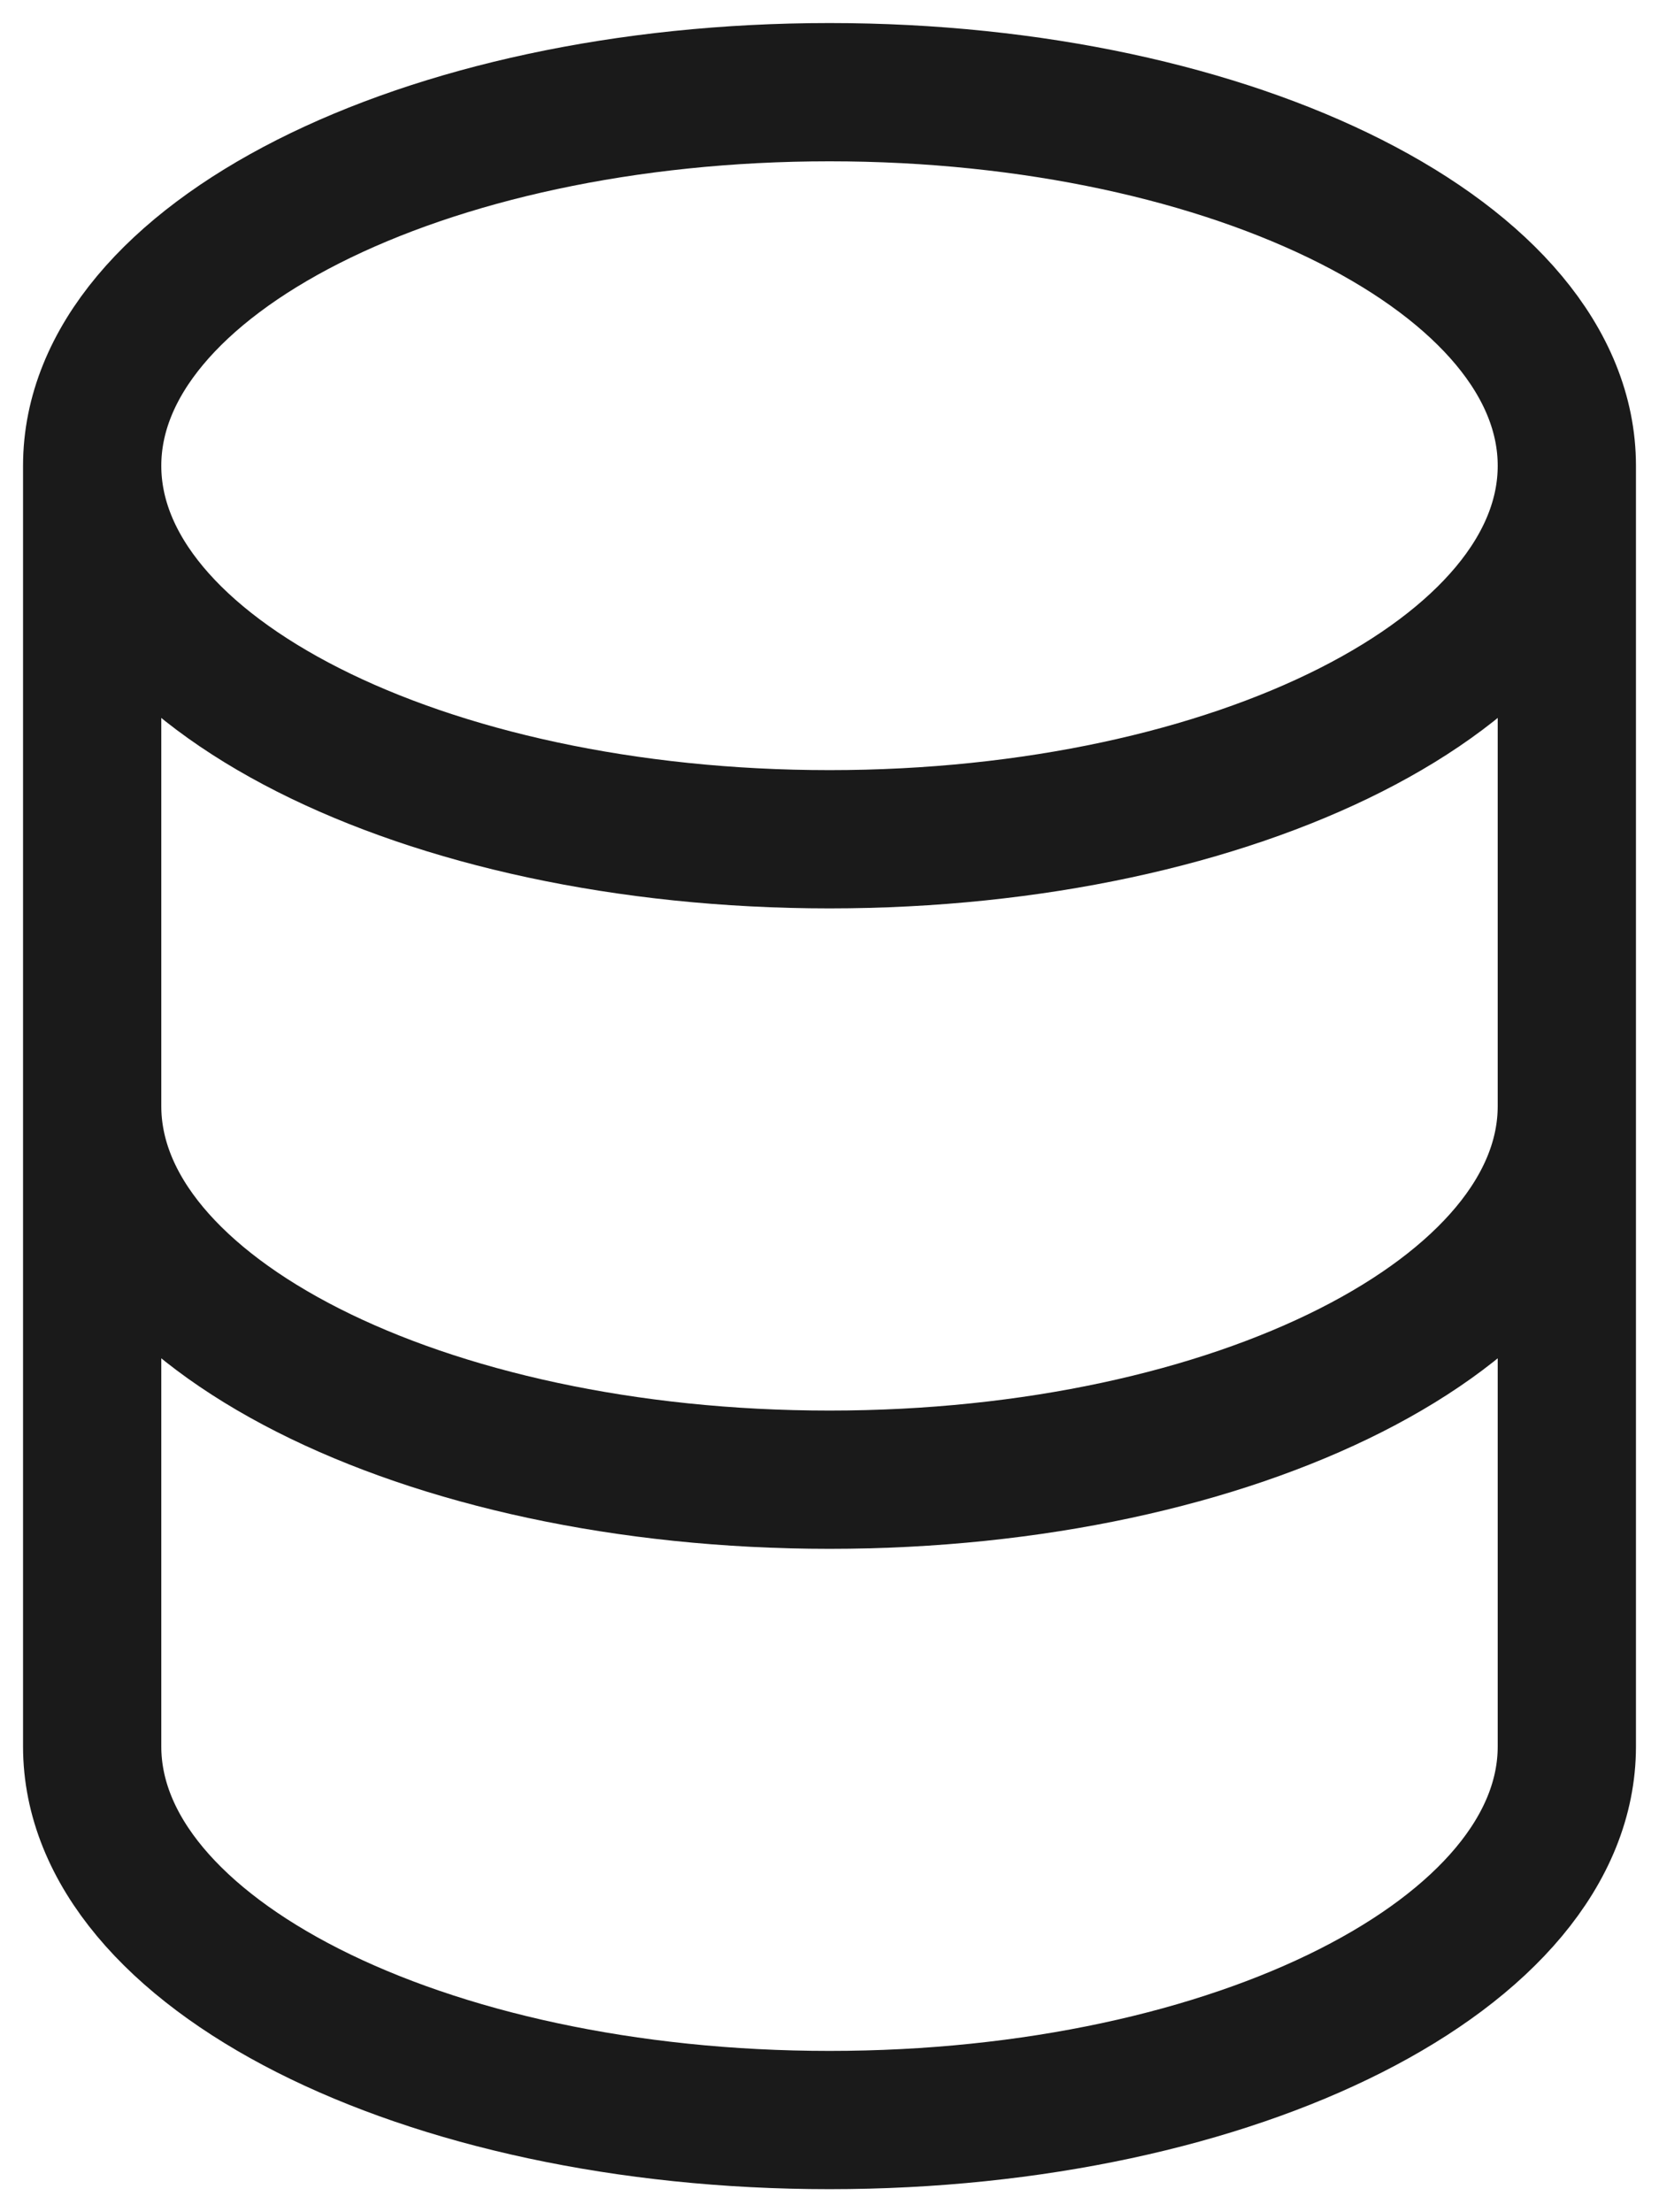 <svg width="18" height="24" viewBox="0 0 18 24" fill="none" xmlns="http://www.w3.org/2000/svg">
<path d="M17 12C17 14.238 13.418 16.053 9 16.053C4.582 16.053 1 14.238 1 12M17 12V18.947C17 21.186 13.418 23 9 23C4.582 23 1 21.186 1 18.947V12M17 12V5.053M1 12V5.053M17 5.053C17 7.291 13.418 9.105 9 9.105C4.582 9.105 1 7.291 1 5.053M17 5.053C17 2.814 13.418 1 9 1C4.582 1 1 2.814 1 5.053" stroke="#1A1A1A" stroke-width="1.5"/>
</svg>
